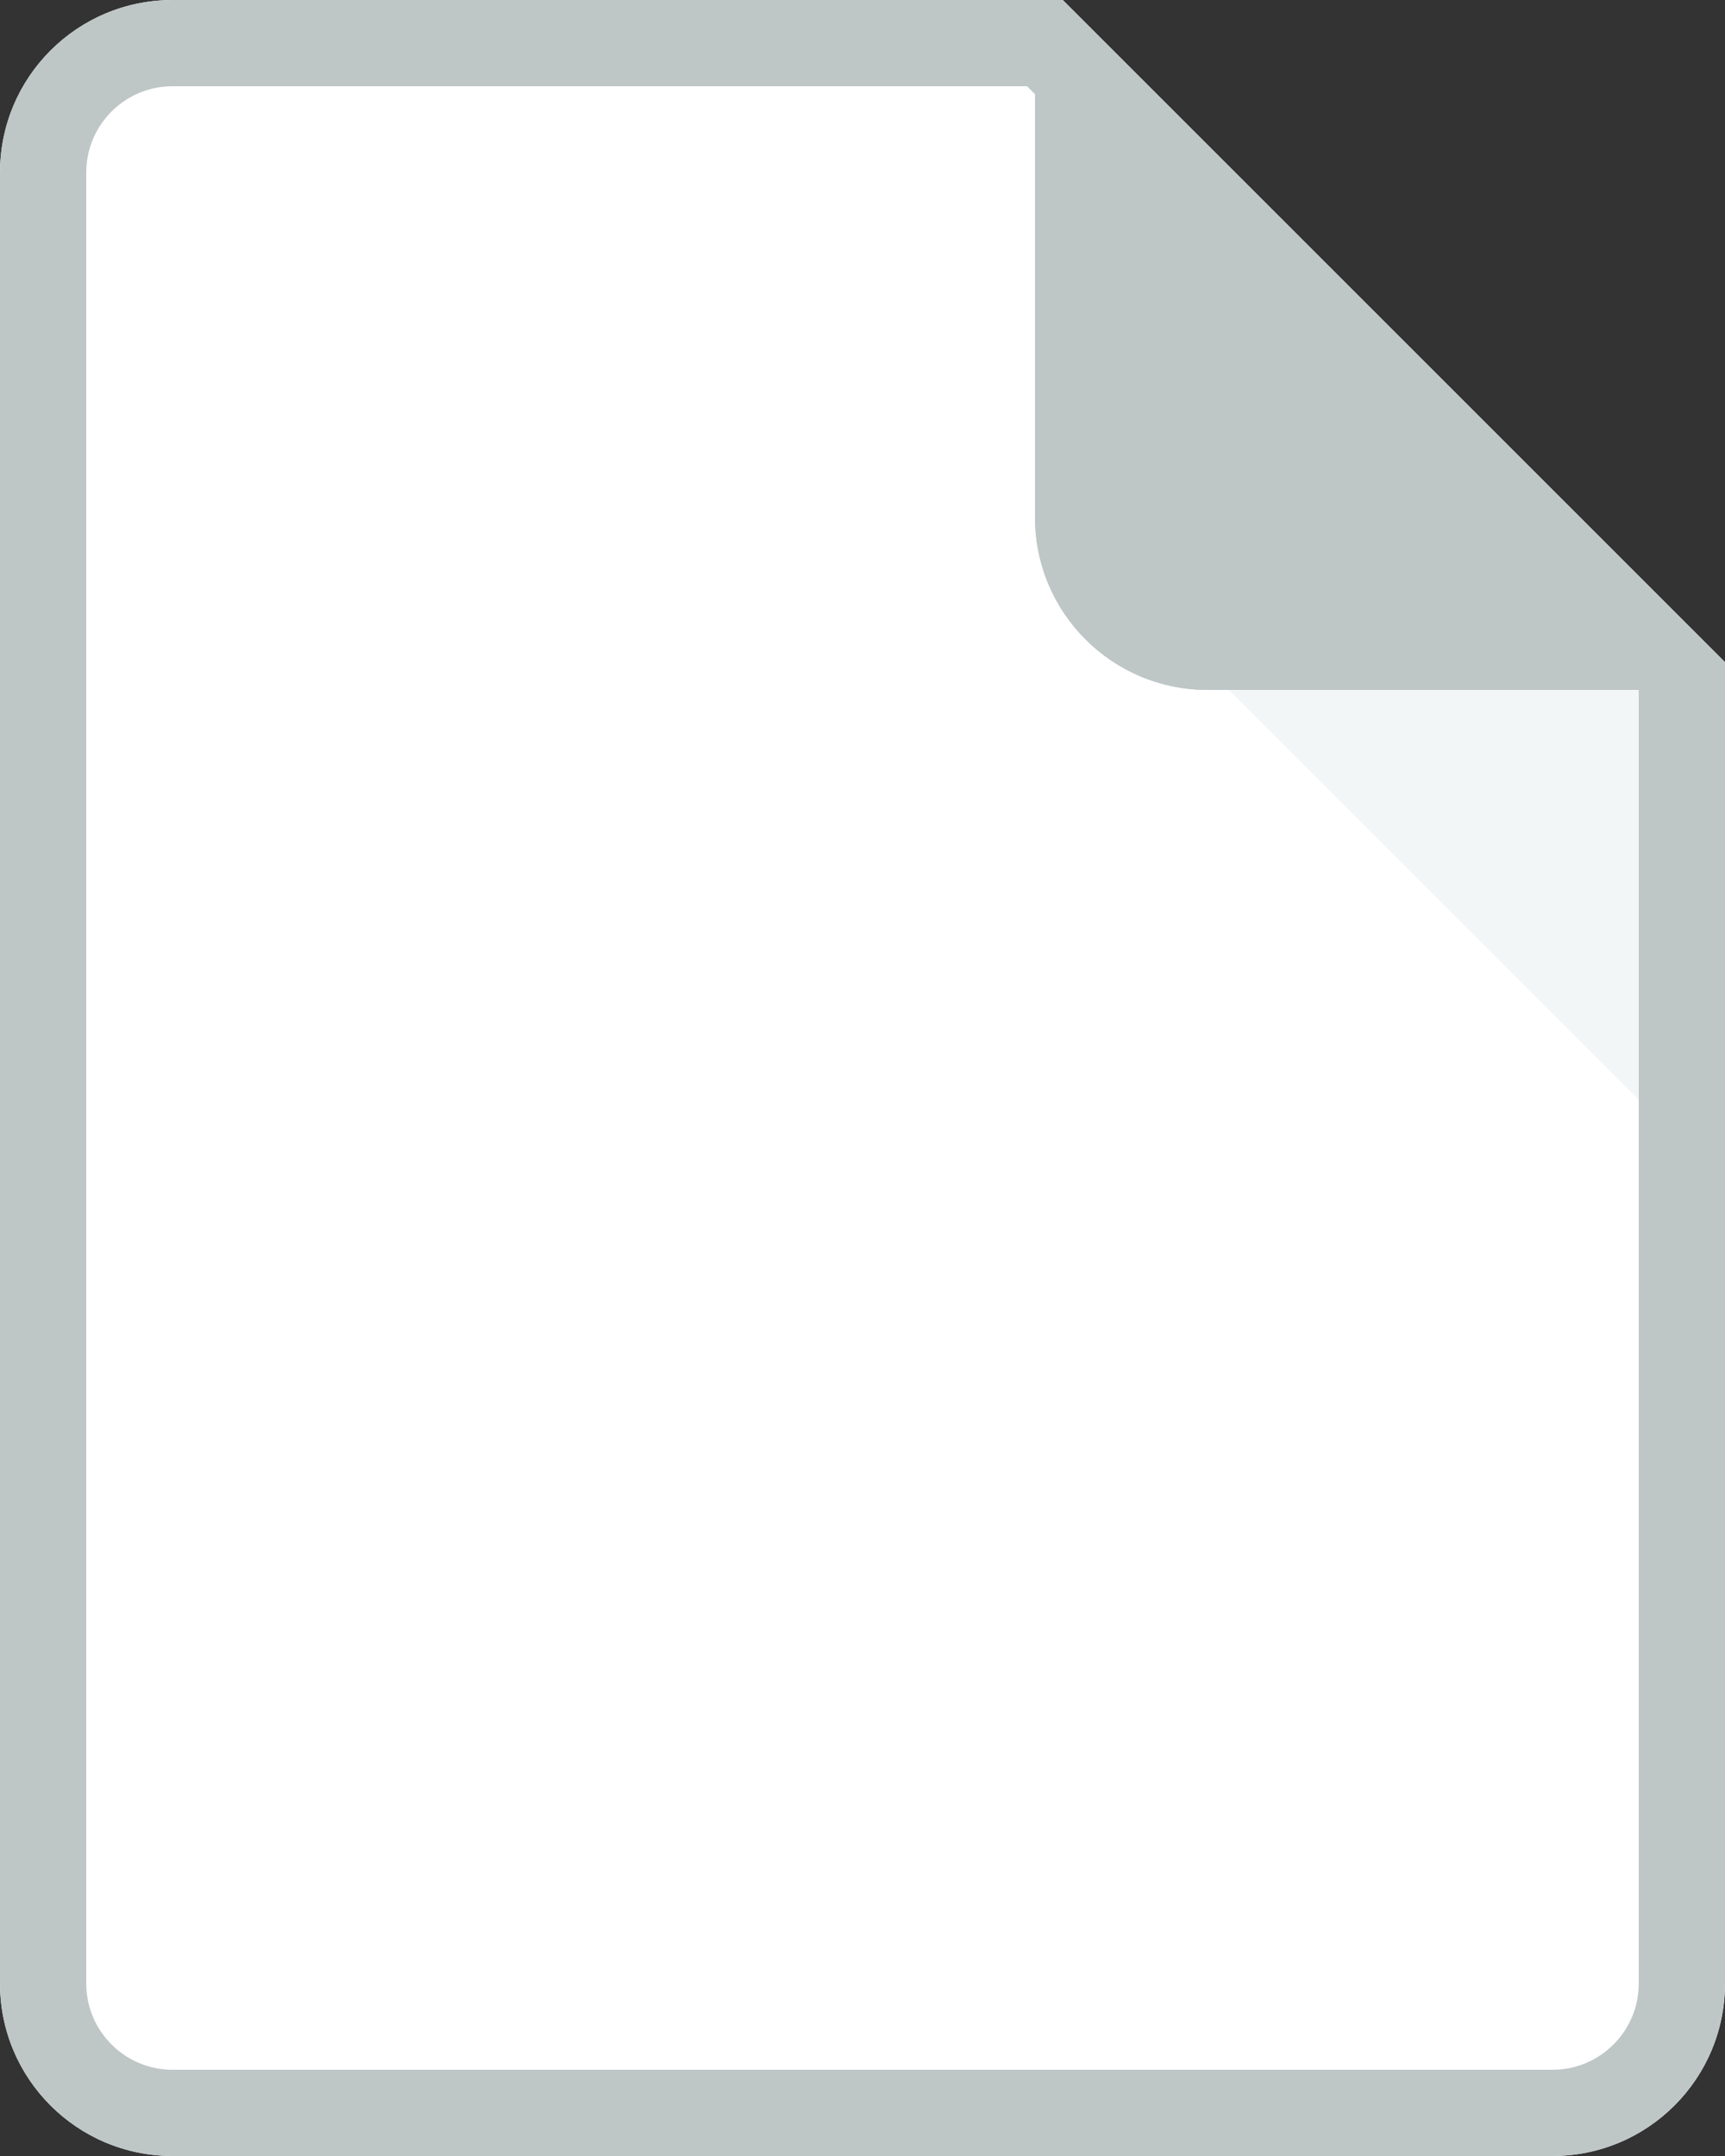 <svg xmlns="http://www.w3.org/2000/svg" width="20" height="25" viewBox="0 0 20 25" xmlns:xlink="http://www.w3.org/1999/xlink">
  <rect x="0" y="0" width="20" height="25" fill="#333333" stroke="none"/>
  <defs>
    <path id="a" d="M12.322,0 L2,0 L2,0 C0.895,2.02906125e-16 -1.3527075e-16,0.895 0,2 L0,2 L0,23 C1.3527075e-16,24.105 0.895,25 2,25 L18,25 C19.105,25 20,24.105 20,23 L20,7.678 L12.322,9.43689571e-16 Z"/>
    <path id="b" d="M12,0 L18,0 C19.105,-2.16501571e-15 20,0.895 20,2 L20,8 L12,-9.43689571e-16 Z"/>
  </defs>
  <g fill="none" fill-rule="evenodd">
    <use fill="#FFFFFF" xlink:href="#a"/>
    <path stroke="#BEC6C6" d="M12.115,0.5 L2,0.5 C1.172,0.5 0.5,1.172 0.5,2 L0.5,23 C0.5,23.828 1.172,24.5 2,24.5 L18,24.5 C18.828,24.5 19.5,23.828 19.5,23 L19.5,7.885 L12.115,0.5 Z"/>
    <path fill="#F3F6F6" d="M13.248,7 L19,7 L19,12.752 L13.248,7 Z"/>
    <g transform="rotate(180 16 4)">
      <use fill="#BEC6C6" xlink:href="#b"/>
      <path stroke="#BEC6C6" d="M13.207,0.5 L19.5,6.793 L19.5,2 C19.5,1.172 18.828,0.5 18,0.5 L13.207,0.5 Z"/>
    </g>
  </g>
</svg>
